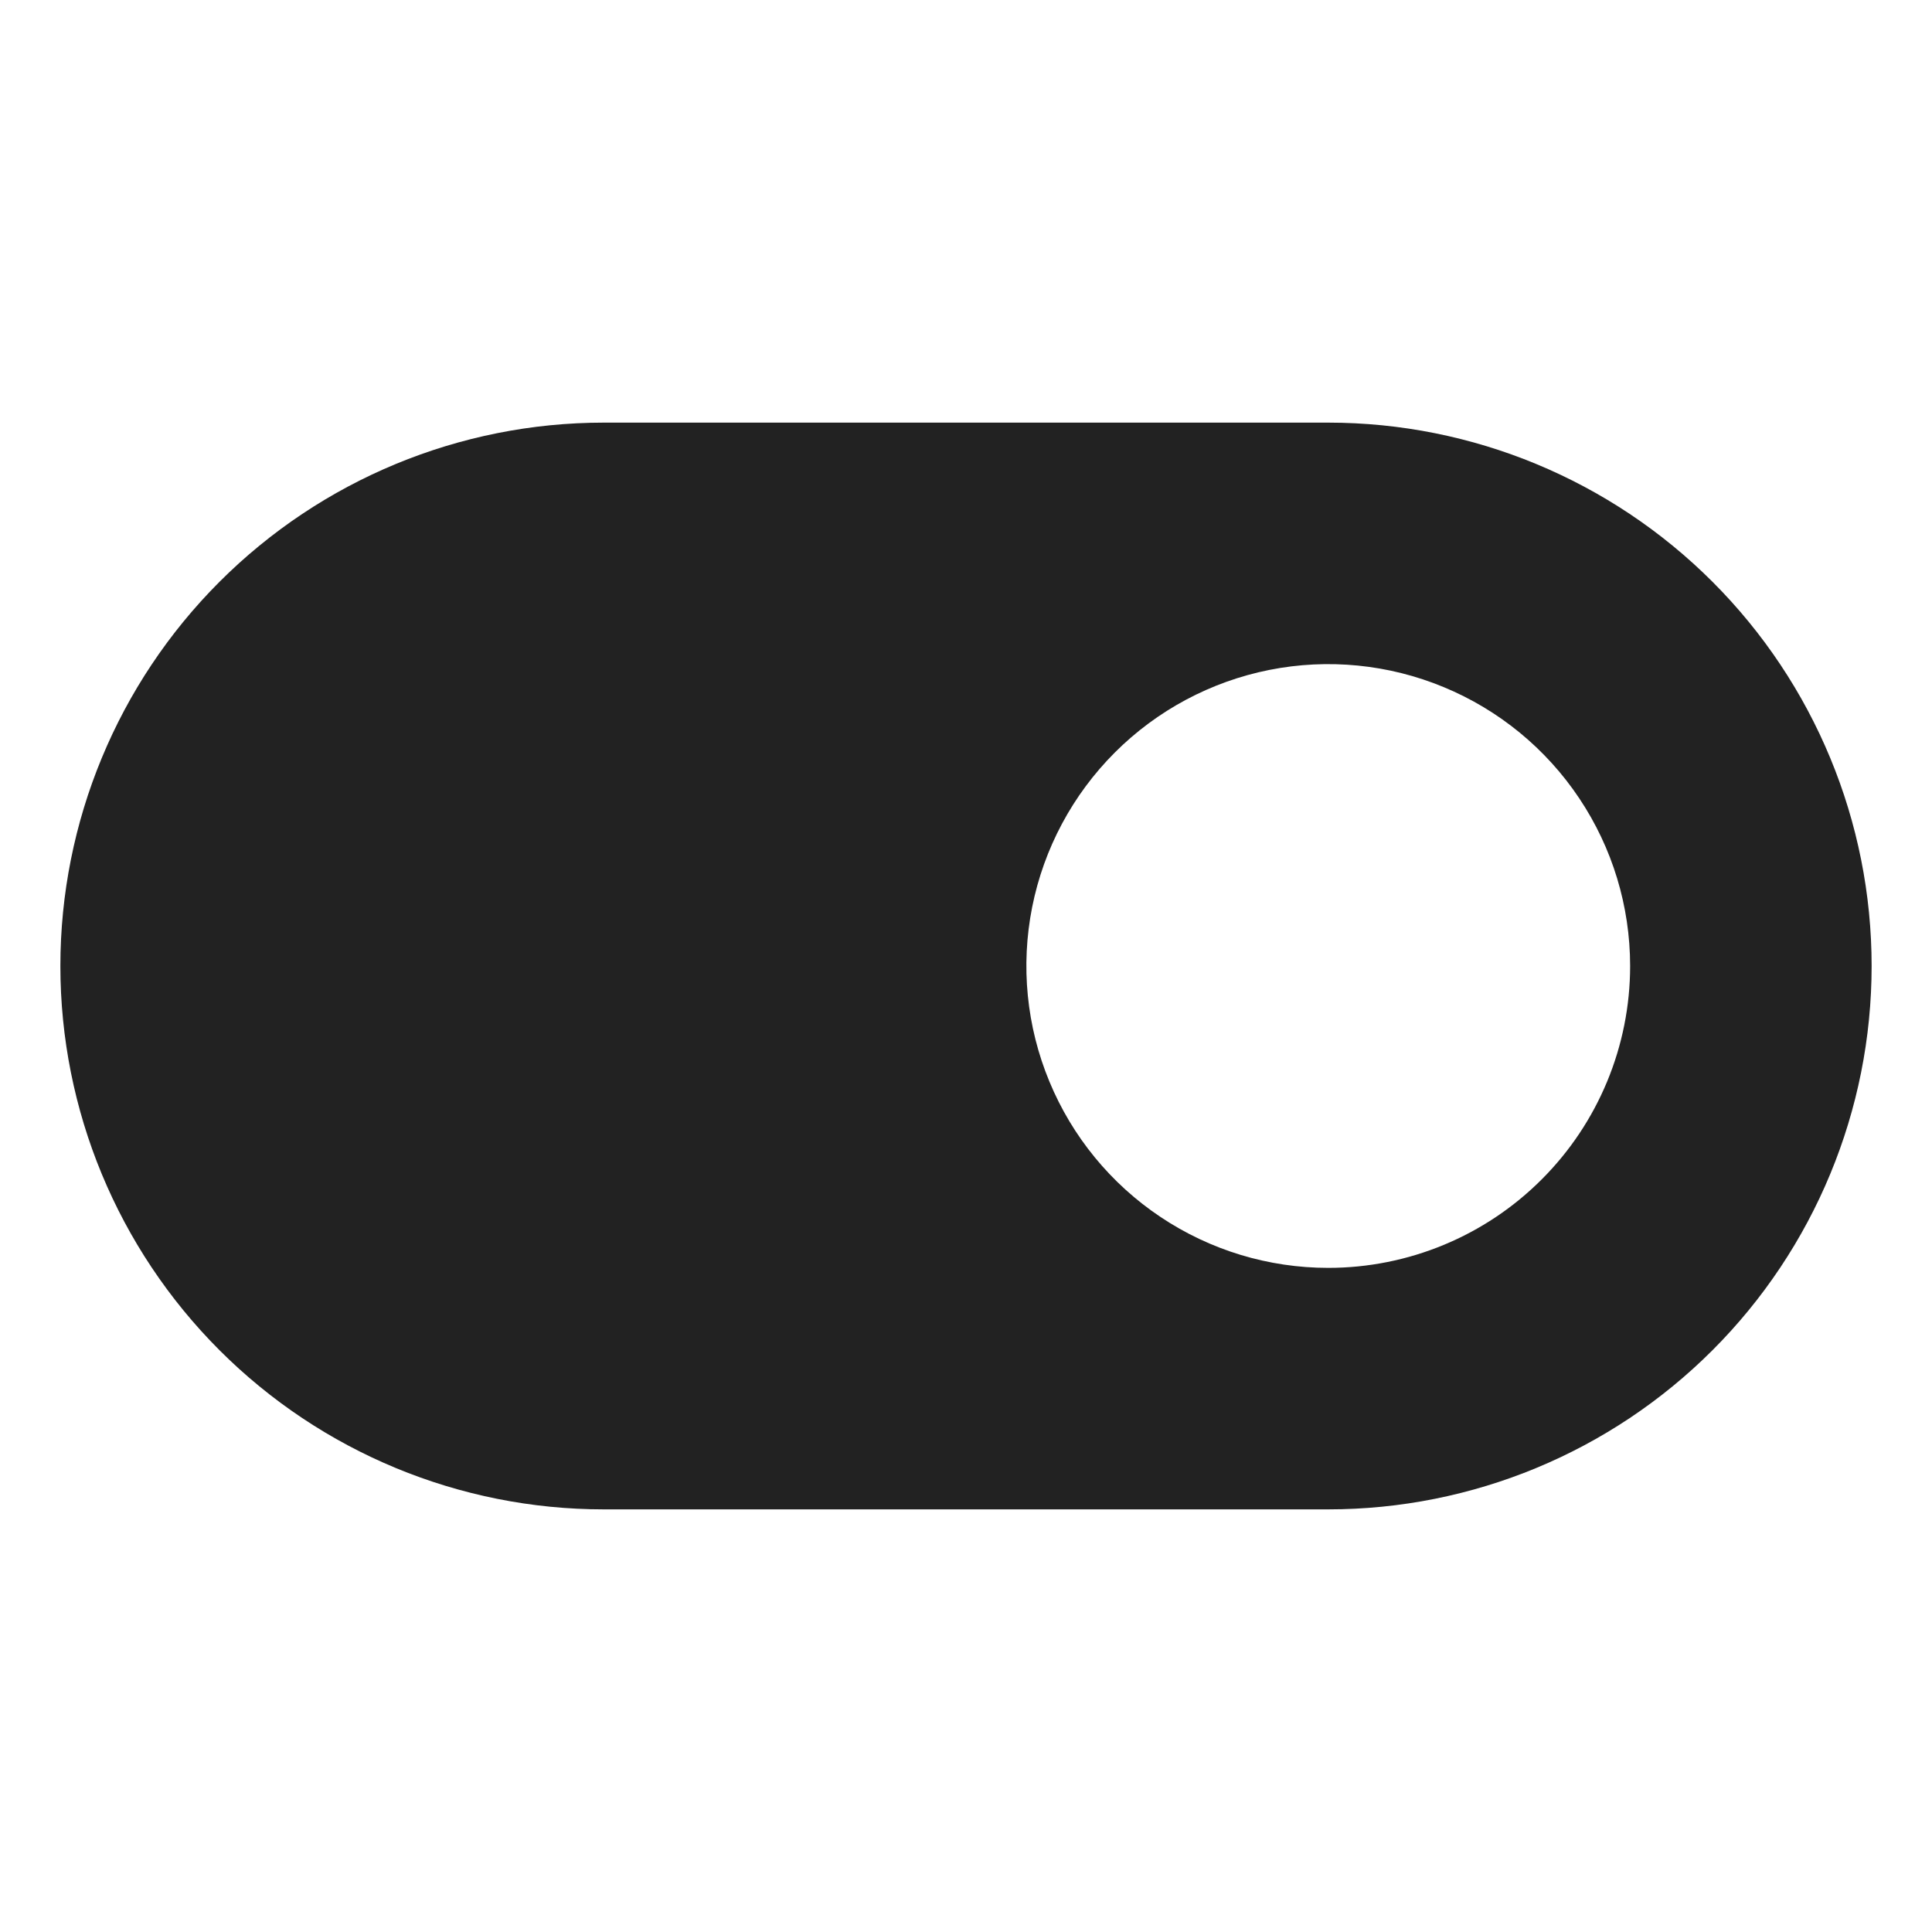 <svg width="32" height="32" viewBox="0 0 32 32" fill="none" xmlns="http://www.w3.org/2000/svg">
<path d="M22 7H10C7.613 7 5.324 7.948 3.636 9.636C1.948 11.324 1 13.613 1 16C1 18.387 1.948 20.676 3.636 22.364C5.324 24.052 7.613 25 10 25H22C24.387 25 26.676 24.052 28.364 22.364C30.052 20.676 31 18.387 31 16C31 13.613 30.052 11.324 28.364 9.636C26.676 7.948 24.387 7 22 7ZM22 21C21.011 21 20.044 20.707 19.222 20.157C18.4 19.608 17.759 18.827 17.381 17.913C17.002 17 16.903 15.995 17.096 15.024C17.289 14.055 17.765 13.164 18.465 12.464C19.164 11.765 20.055 11.289 21.024 11.096C21.994 10.903 23 11.002 23.913 11.381C24.827 11.759 25.608 12.4 26.157 13.222C26.707 14.044 27 15.011 27 16C27 17.326 26.473 18.598 25.535 19.535C24.598 20.473 23.326 21 22 21Z" fill="#222222"/>
</svg>
